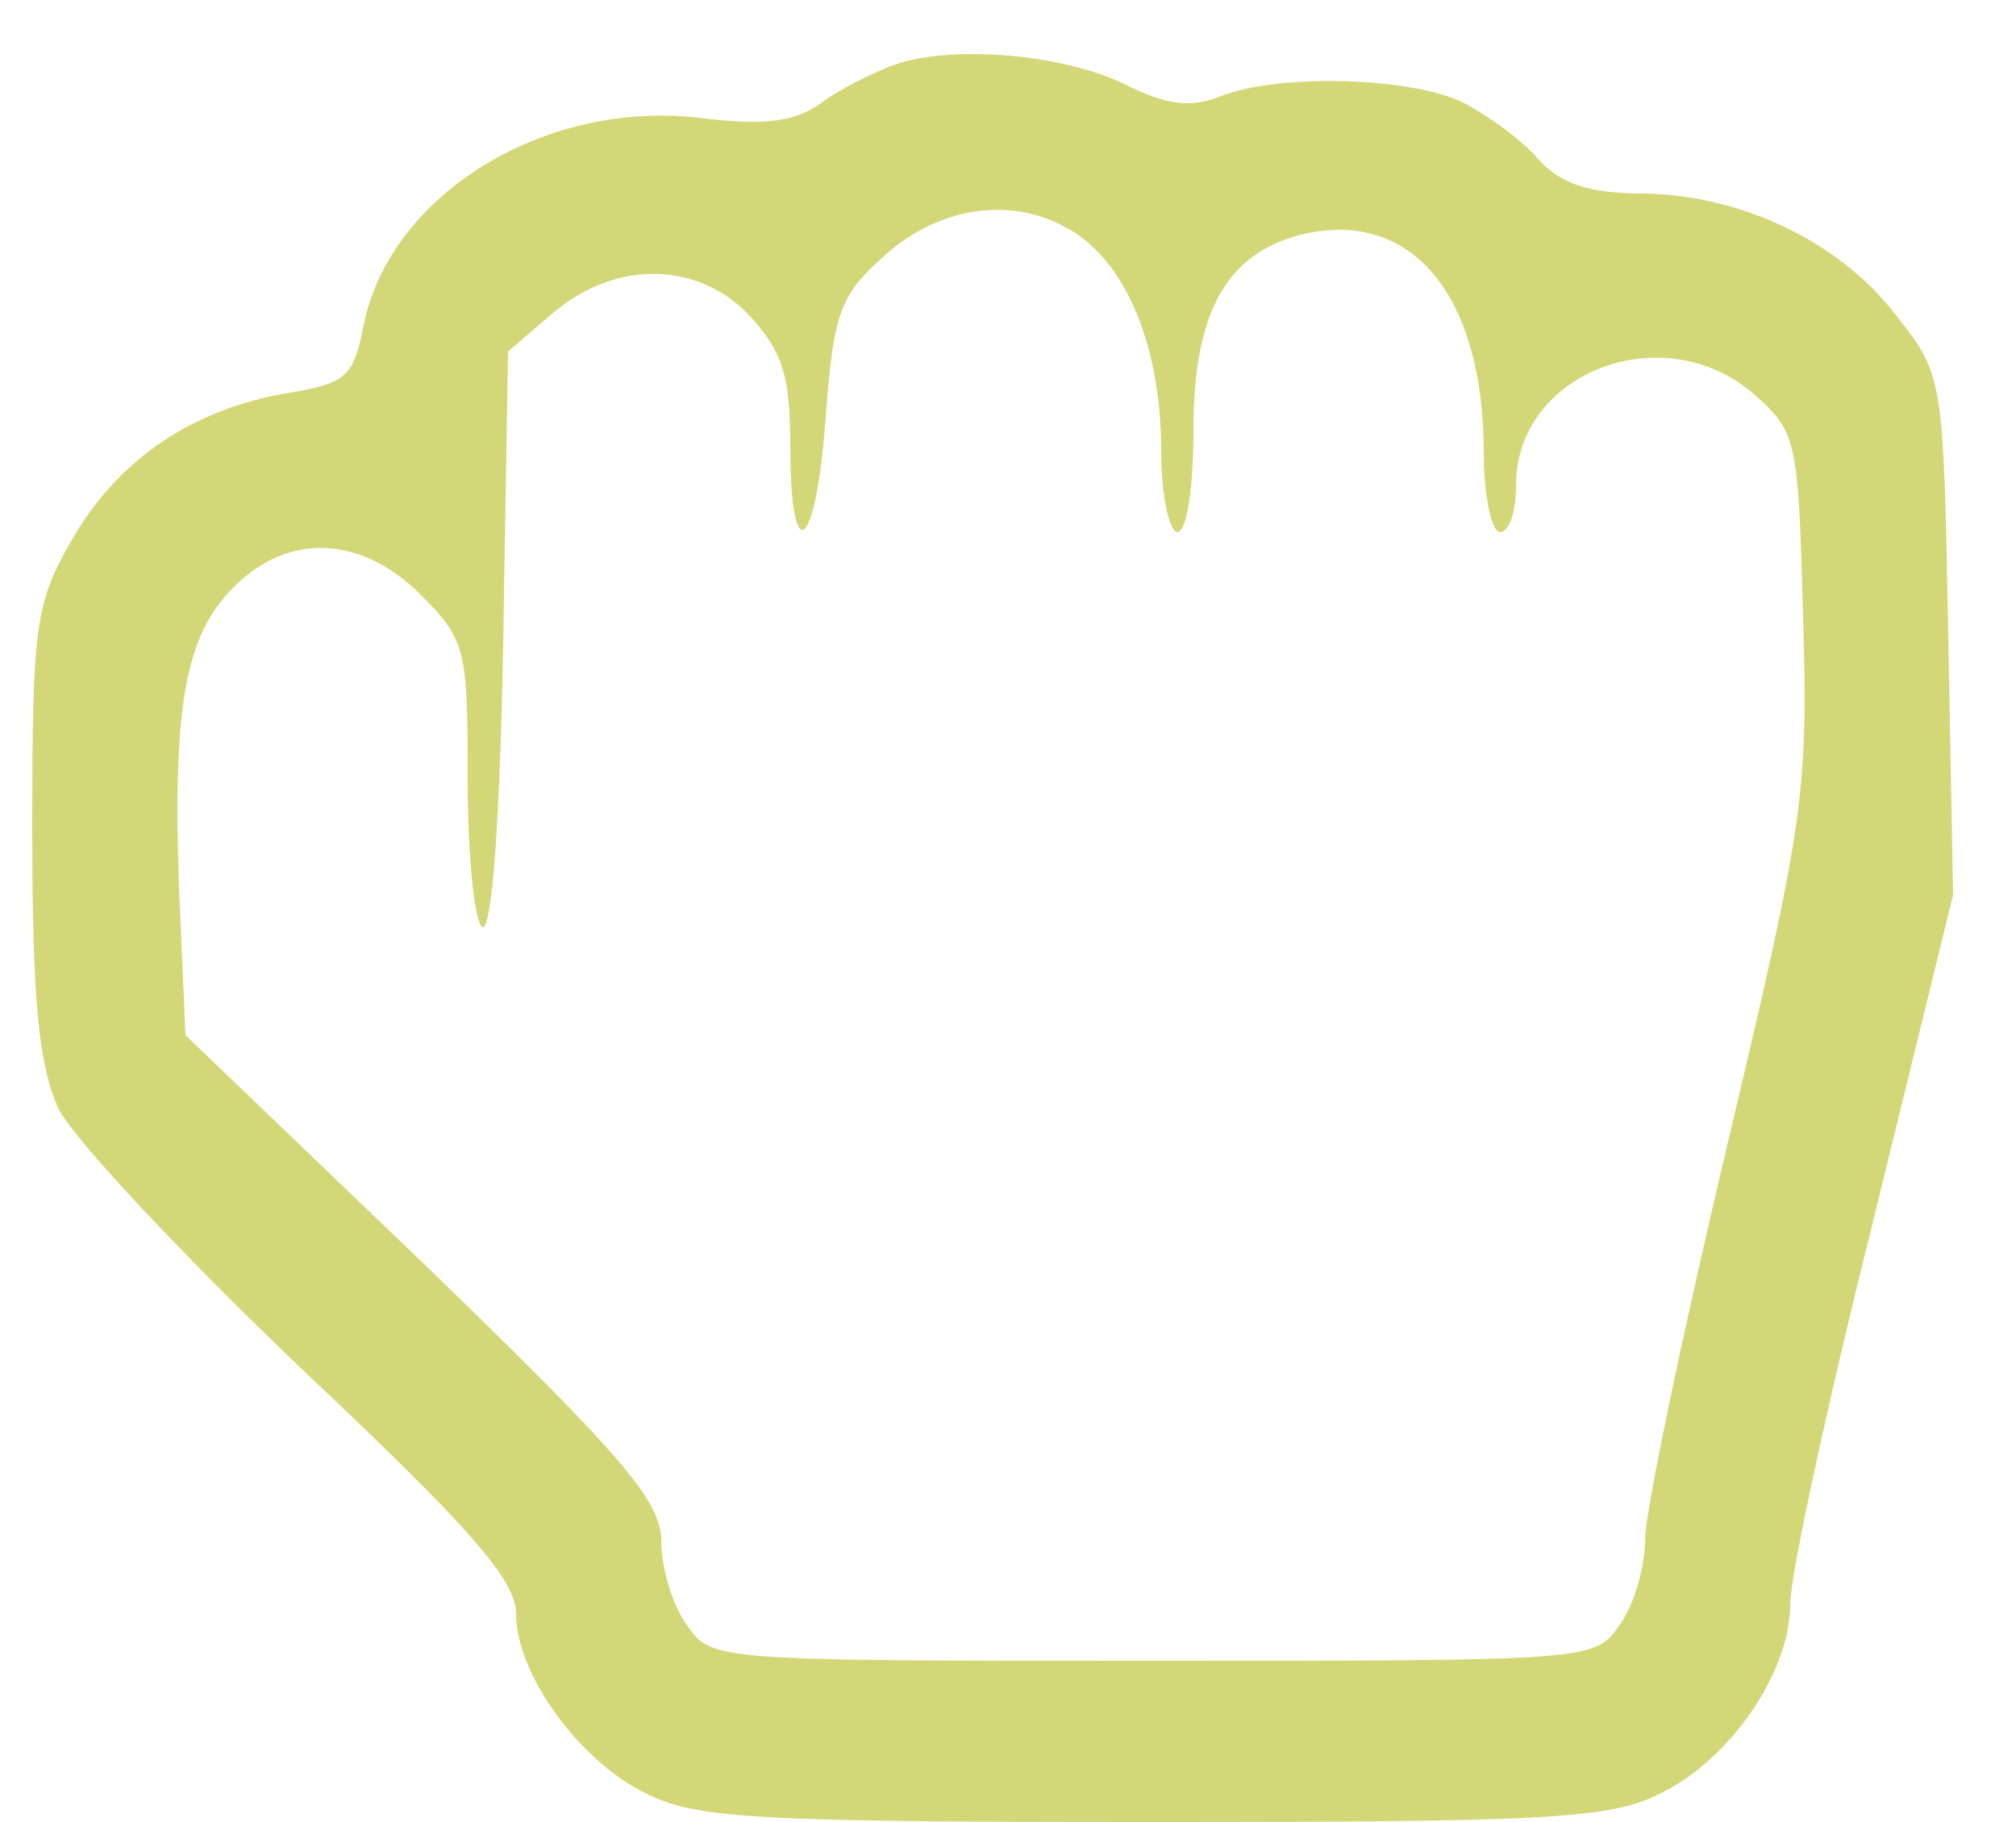 <?xml version="1.0" standalone="no"?>
<!DOCTYPE svg PUBLIC "-//W3C//DTD SVG 20010904//EN"
 "http://www.w3.org/TR/2001/REC-SVG-20010904/DTD/svg10.dtd">
<svg version="1.0" xmlns="http://www.w3.org/2000/svg"
 width="125pt" height="113pt" viewBox="0 0 125 113"
 preserveAspectRatio="xMidYMid meet">

<g transform="translate(0,113) scale(0.1,-0.1)"
fill="#d4d777" stroke="none">
<path d="M558 1091 c-15 -5 -37 -16 -49 -25 -17 -12 -36 -14 -76 -9 -97 11
-193 -49 -208 -131 -6 -30 -11 -34 -48 -40 -57 -10 -103 -40 -132 -90 -23 -40
-25 -52 -25 -180 0 -107 4 -146 16 -173 9 -19 77 -91 150 -161 106 -100 134
-132 134 -153 0 -37 39 -91 80 -111 31 -16 68 -18 315 -18 247 0 284 2 315 18
43 21 80 75 80 117 0 18 23 124 51 236 l50 204 -3 161 c-3 160 -3 161 -32 198
-35 46 -96 75 -157 76 -34 0 -51 6 -65 21 -10 12 -31 27 -46 35 -31 16 -115
19 -152 4 -18 -7 -33 -5 -57 7 -38 19 -104 25 -141 14z m111 -107 c32 -23 51
-73 51 -134 0 -27 5 -50 10 -50 6 0 10 28 10 64 0 73 21 110 69 121 67 15 111
-39 111 -136 0 -27 5 -49 10 -49 6 0 10 13 10 29 0 70 91 105 147 57 27 -24
28 -27 31 -139 3 -109 1 -125 -47 -327 -28 -118 -51 -228 -51 -245 0 -17 -7
-41 -16 -53 -15 -22 -17 -22 -289 -22 -272 0 -274 0 -289 22 -9 12 -16 36 -16
52 0 25 -23 52 -147 172 l-148 142 -4 91 c-4 114 4 157 34 187 34 34 79 32
116 -5 28 -28 29 -34 29 -115 0 -46 4 -87 9 -91 6 -3 11 66 13 176 l3 181 28
24 c39 33 90 32 122 -2 20 -22 25 -37 25 -80 0 -79 16 -66 22 18 5 65 9 75 37
100 36 32 84 37 120 12z"/>
</g>
</svg>
